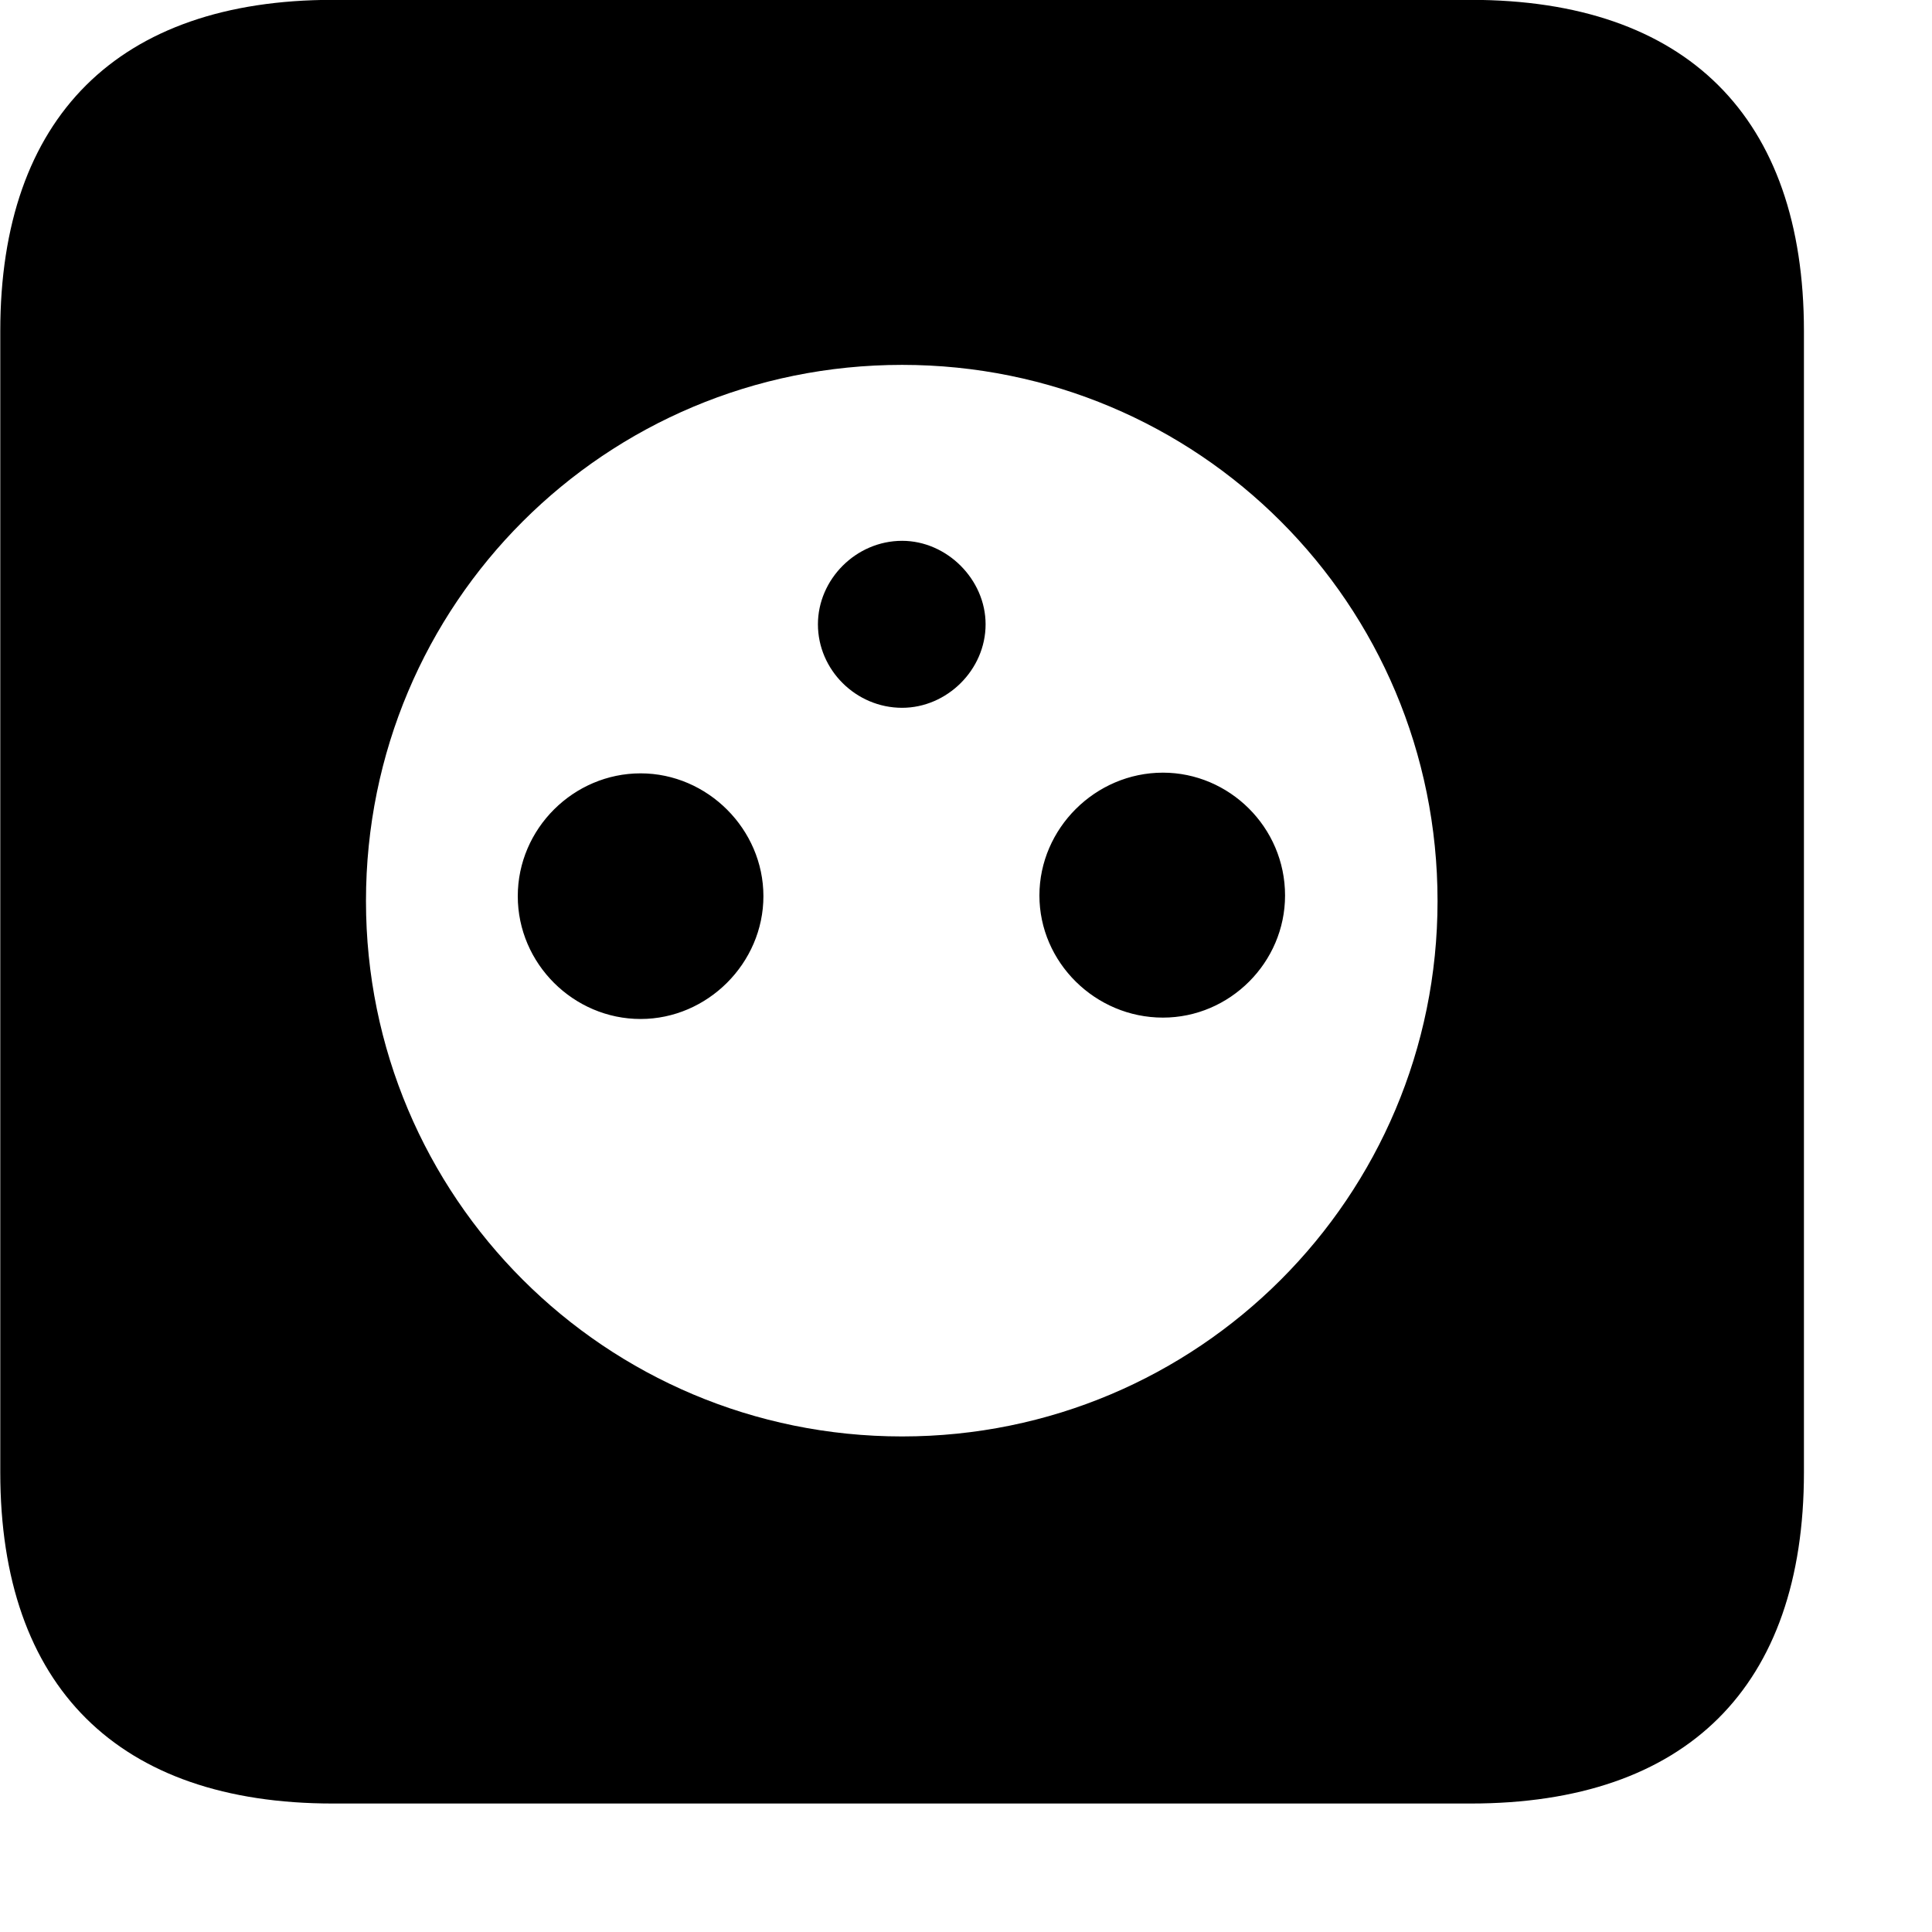 <svg xmlns="http://www.w3.org/2000/svg" viewBox="0 0 28 28" width="28" height="28">
  <path d="M4.824 26.138H21.314C24.444 26.138 26.144 24.448 26.144 21.338V4.798C26.144 1.698 24.444 -0.002 21.314 -0.002H4.824C1.714 -0.002 0.004 1.698 0.004 4.798V21.338C0.004 24.448 1.714 26.138 4.824 26.138ZM13.074 20.818C8.774 20.818 5.304 17.348 5.304 13.058C5.304 8.748 8.774 5.288 13.074 5.288C17.364 5.288 20.834 8.748 20.834 13.058C20.834 17.348 17.364 20.818 13.074 20.818ZM13.074 10.258C13.724 10.258 14.284 9.708 14.284 9.048C14.284 8.398 13.724 7.838 13.074 7.838C12.404 7.838 11.854 8.398 11.854 9.048C11.854 9.708 12.404 10.258 13.074 10.258ZM16.854 14.748C17.824 14.748 18.624 13.948 18.624 12.978C18.624 11.988 17.814 11.198 16.854 11.198C15.874 11.198 15.064 12.008 15.064 12.978C15.064 13.948 15.874 14.748 16.854 14.748ZM9.284 14.768C10.254 14.768 11.064 13.958 11.064 12.988C11.064 12.018 10.254 11.208 9.284 11.208C8.314 11.208 7.504 12.008 7.504 12.988C7.504 13.968 8.314 14.768 9.284 14.768Z" />
</svg>